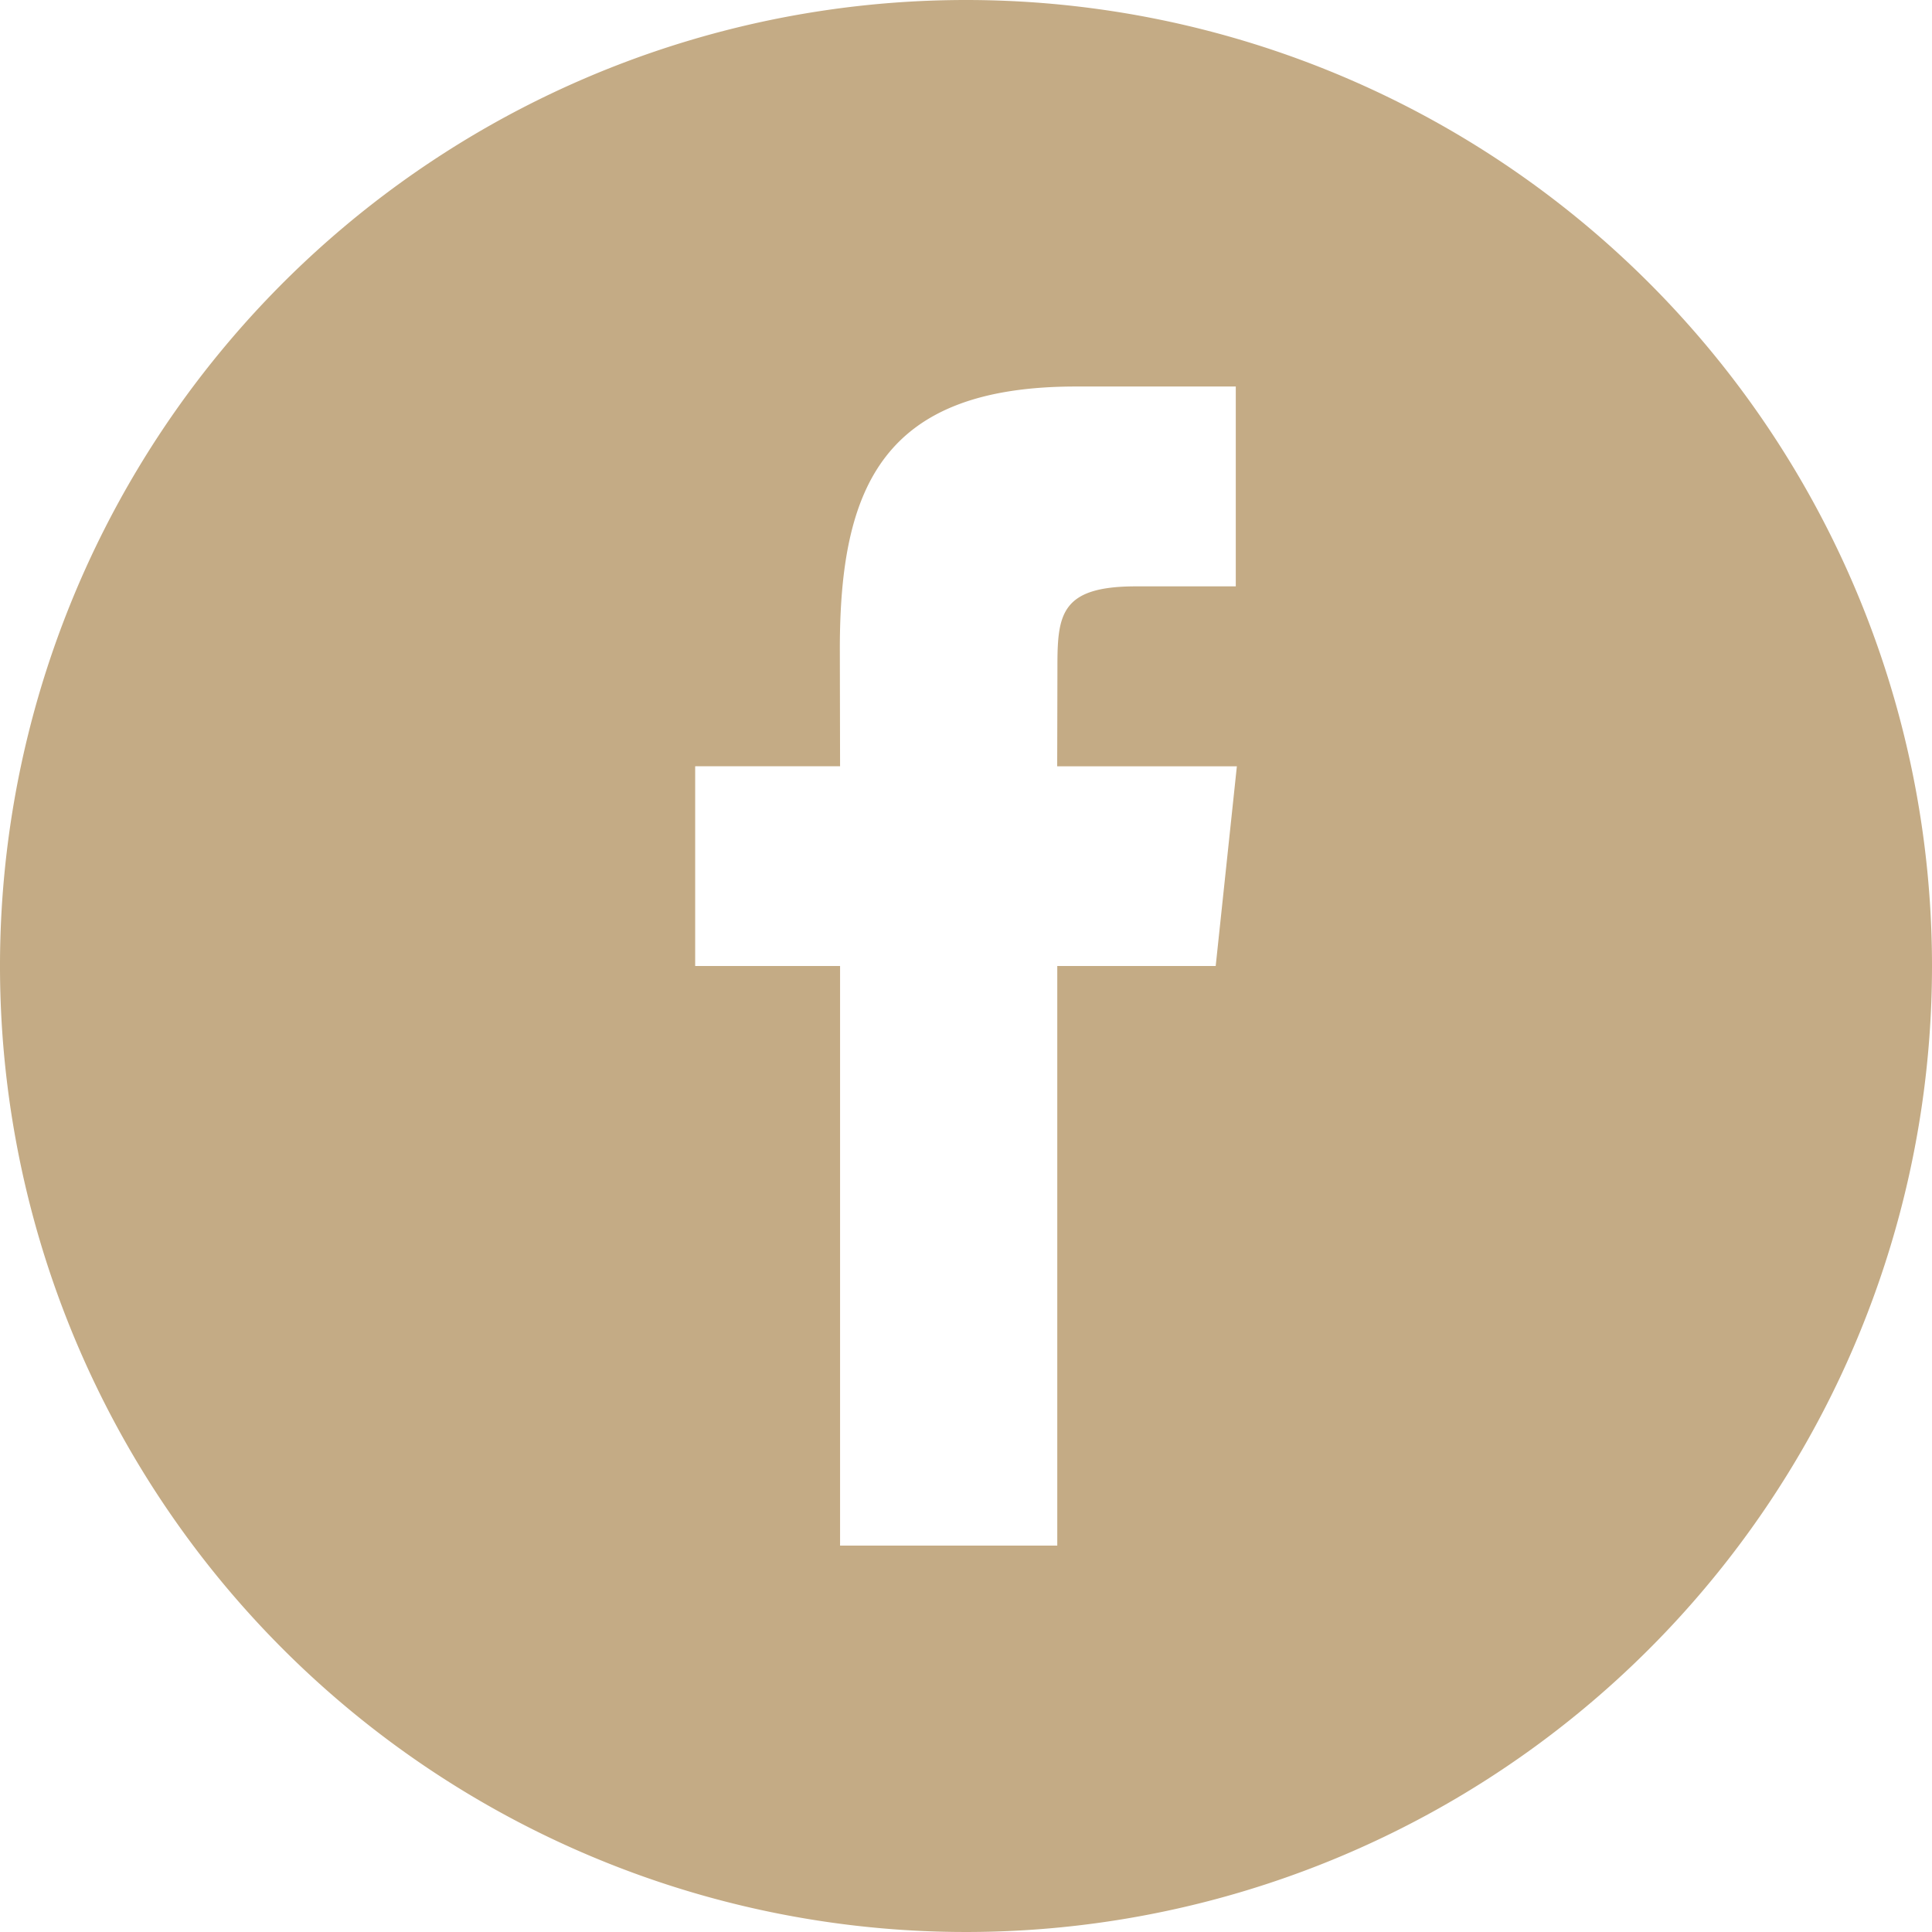 <svg id="facebook-icon" xmlns="http://www.w3.org/2000/svg" width="50" height="50" viewBox="0 0 50 50">
  <g id="Group_97" data-name="Group 97">
    <g id="Group_96" data-name="Group 96">
      <path id="Path_193" data-name="Path 193" d="M25,0A25,25,0,1,0,50,25,25,25,0,0,0,25,0Zm6.462,25-4.1,0,0,15H21.741V25h-3.75V19.831l3.75,0-.006-3.044c0-4.219,1.144-6.784,6.109-6.784h4.138v5.172H29.394c-1.934,0-2.028.722-2.028,2.069l-.006,2.588h4.65Z" fill="#c4ab85"/>
    </g>
  </g>
</svg>
